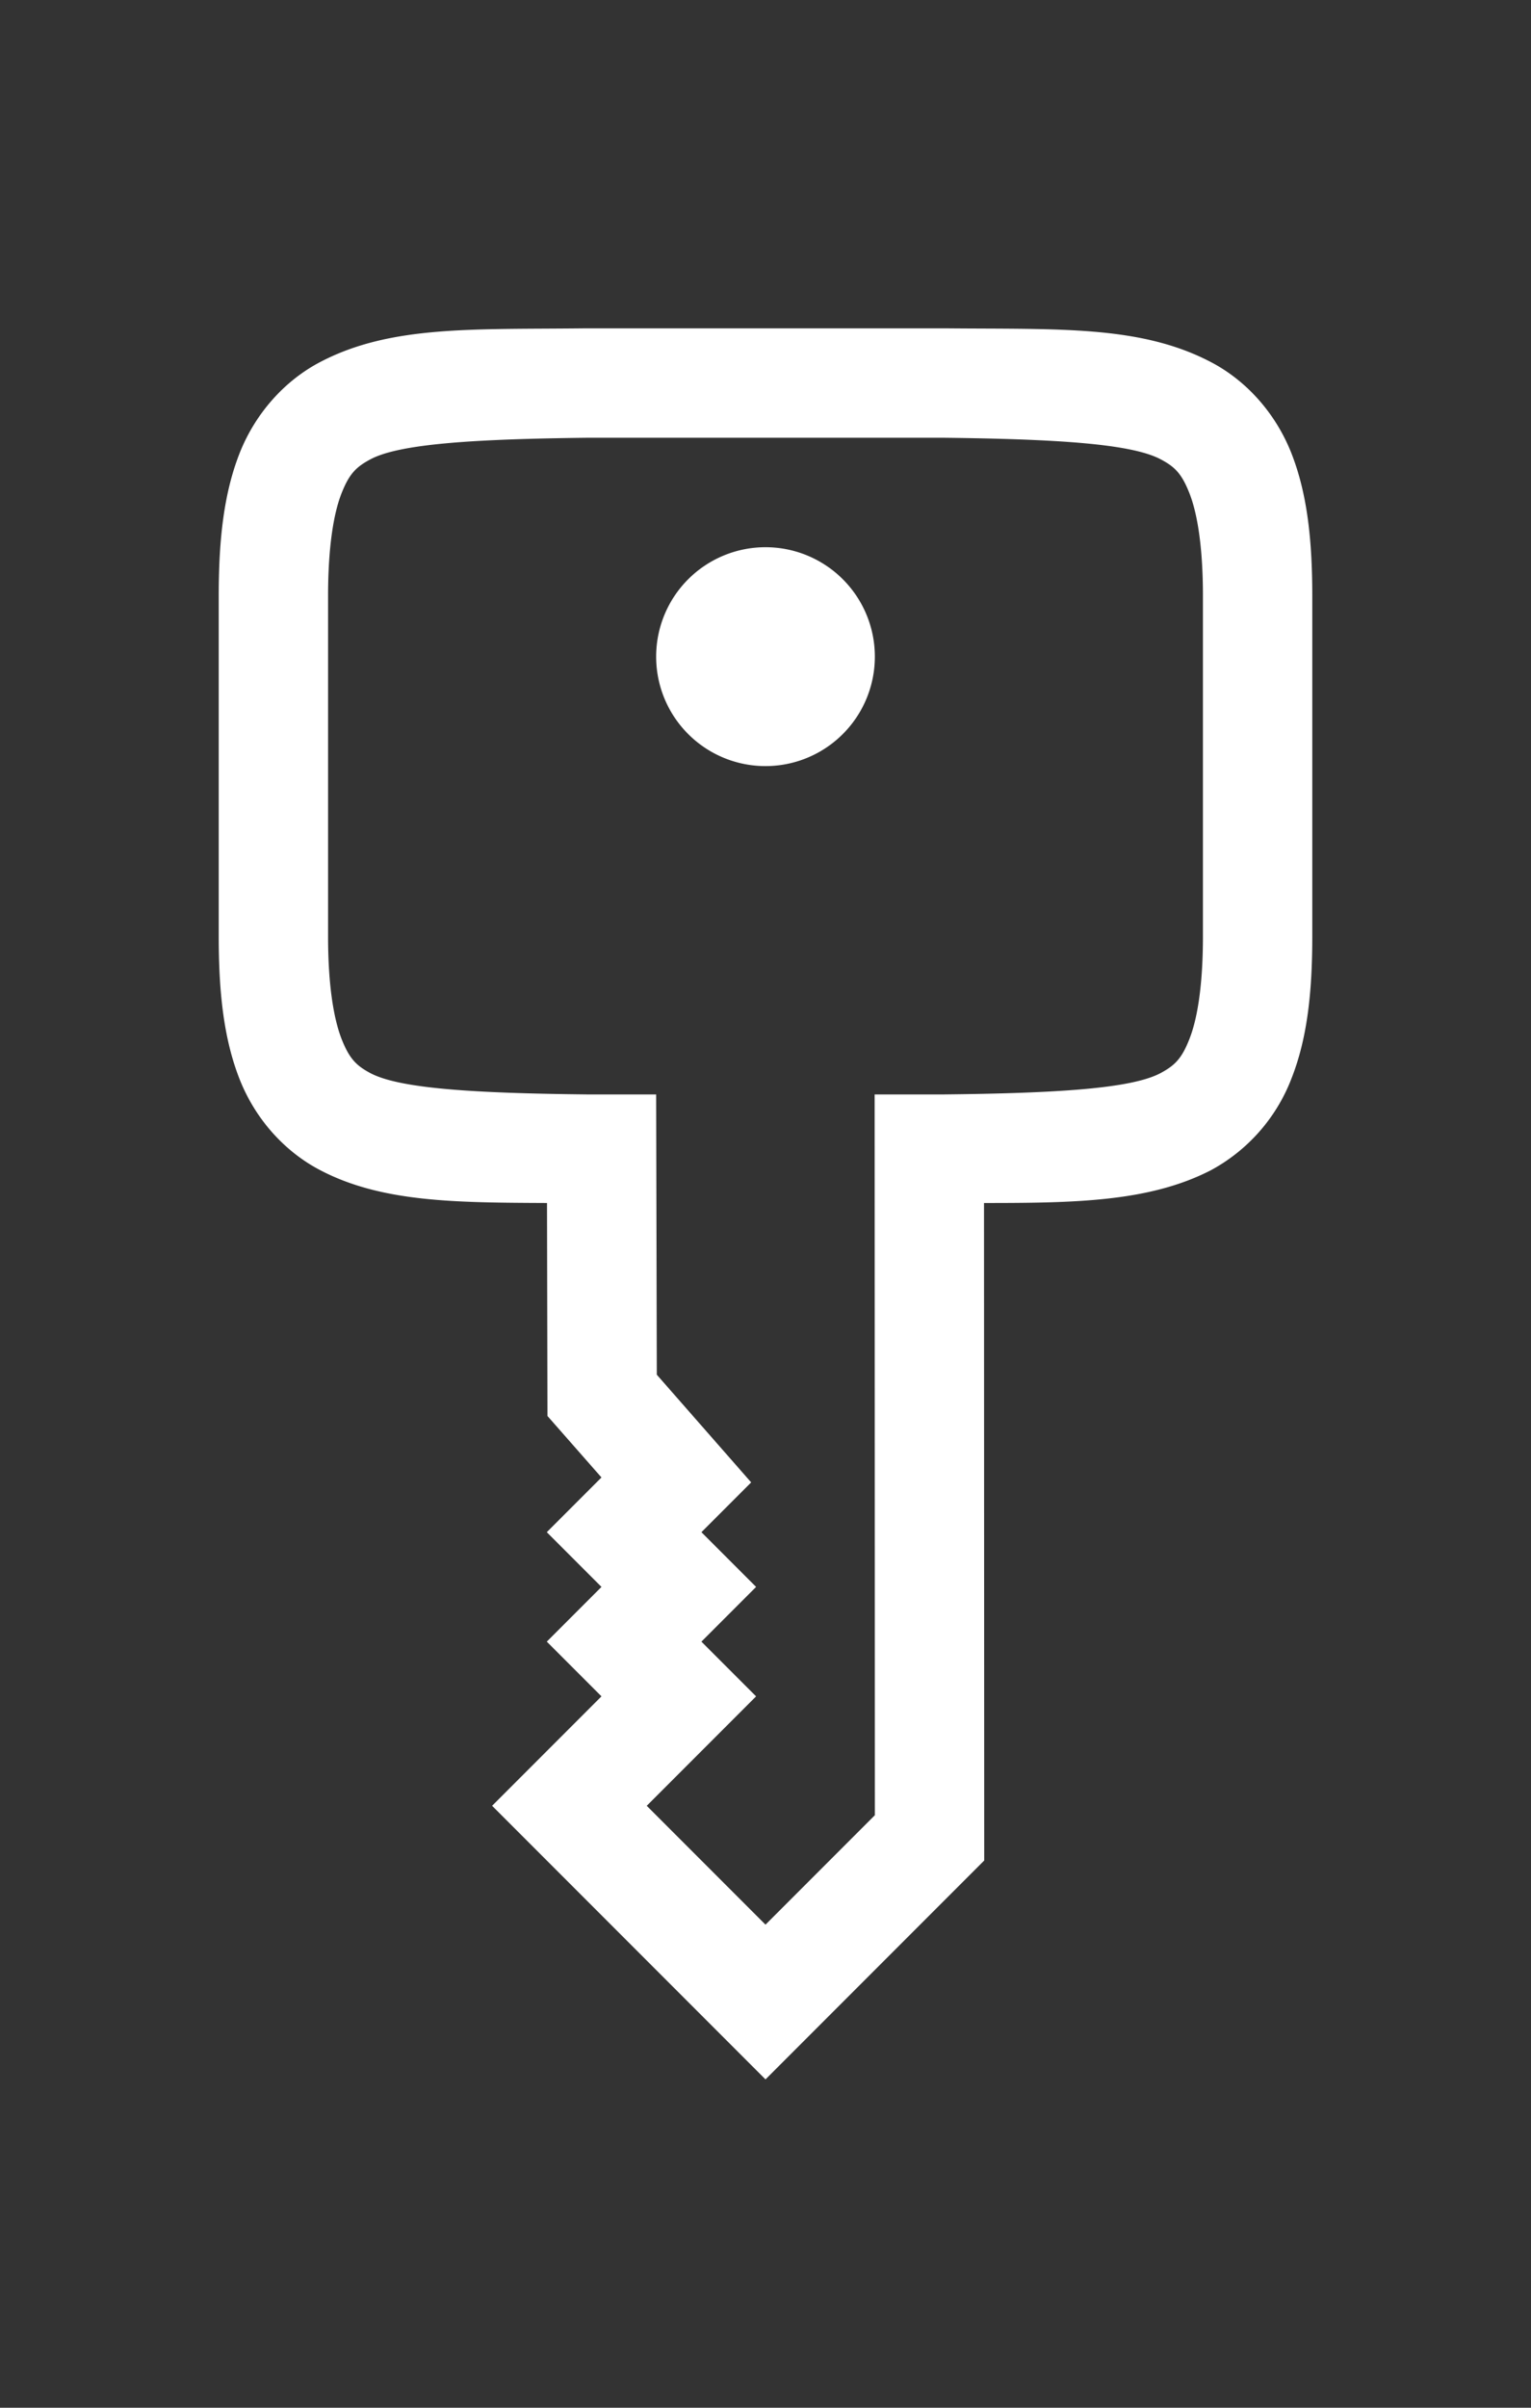<svg version="1.1" viewBox="0 0 14 22" xmlns="http://www.w3.org/2000/svg">
 <rect x="0" y="0" width="14" height="22" fill="#333333" stroke="none"/>
 <path d="m12 5.445c0-0.52-0.048-0.94-0.191-1.304-0.144-0.364-0.41-0.662-0.735-0.832-0.648-0.34-1.402-0.299-2.431-0.309h-3.286c-1.029 0.012-1.784-0.031-2.431 0.309-0.324 0.17-0.591 0.468-0.735 0.832-0.143 0.364-0.191 0.784-0.191 1.304v3.112c0 0.52 0.048 0.94 0.191 1.304 0.144 0.364 0.41 0.66 0.735 0.83 0.563 0.296 1.241 0.297 2.076 0.301l4e-3 1.946 0.494 0.562-0.5 0.5 0.5 0.5-0.5 0.5 0.5 0.5-1 1 2.5 2.5 2-2-2e-3 -6.008c0.835 0 1.513-0.01 2.076-0.3a1.607 1.607 0 0 0 0.734-0.833c0.144-0.363 0.192-0.782 0.192-1.302zm-1 0v3.112c0 0.451-0.052 0.756-0.123 0.935-0.07 0.18-0.134 0.244-0.268 0.315-0.268 0.14-0.944 0.182-1.978 0.193h-0.633l2e-3 6.586-1 1-1.086-1.086 1-1-0.5-0.5 0.5-0.5-0.5-0.5 0.455-0.455-0.863-0.984-6e-3 -2.561h-0.63c-1.035-0.011-1.711-0.053-1.98-0.193-0.133-0.07-0.196-0.135-0.267-0.315-0.07-0.18-0.123-0.484-0.123-0.935v-3.112c0-0.451 0.052-0.758 0.123-0.937 0.071-0.18 0.134-0.242 0.268-0.313 0.267-0.14 0.943-0.183 1.972-0.195h3.274c1.029 0.012 1.705 0.055 1.973 0.195 0.134 0.07 0.196 0.133 0.267 0.313s0.123 0.486 0.123 0.937zm-3 0.555a1 1 0 0 0-1-1 1 1 0 0 0-1 1 1 1 0 0 0 1 1 1 1 0 0 0 1-1z" fill="#fff" font-family="sans-serif" font-weight="400" overflow="visible" style="font-feature-settings:normal;font-variant-alternates:normal;font-variant-caps:normal;font-variant-ligatures:normal;font-variant-numeric:normal;font-variant-position:normal;isolation:auto;mix-blend-mode:normal;shape-padding:0;text-decoration-color:#000000;text-decoration-line:none;text-decoration-style:solid;text-indent:0;text-orientation:mixed;text-transform:none" white-space="normal"/>
</svg>
